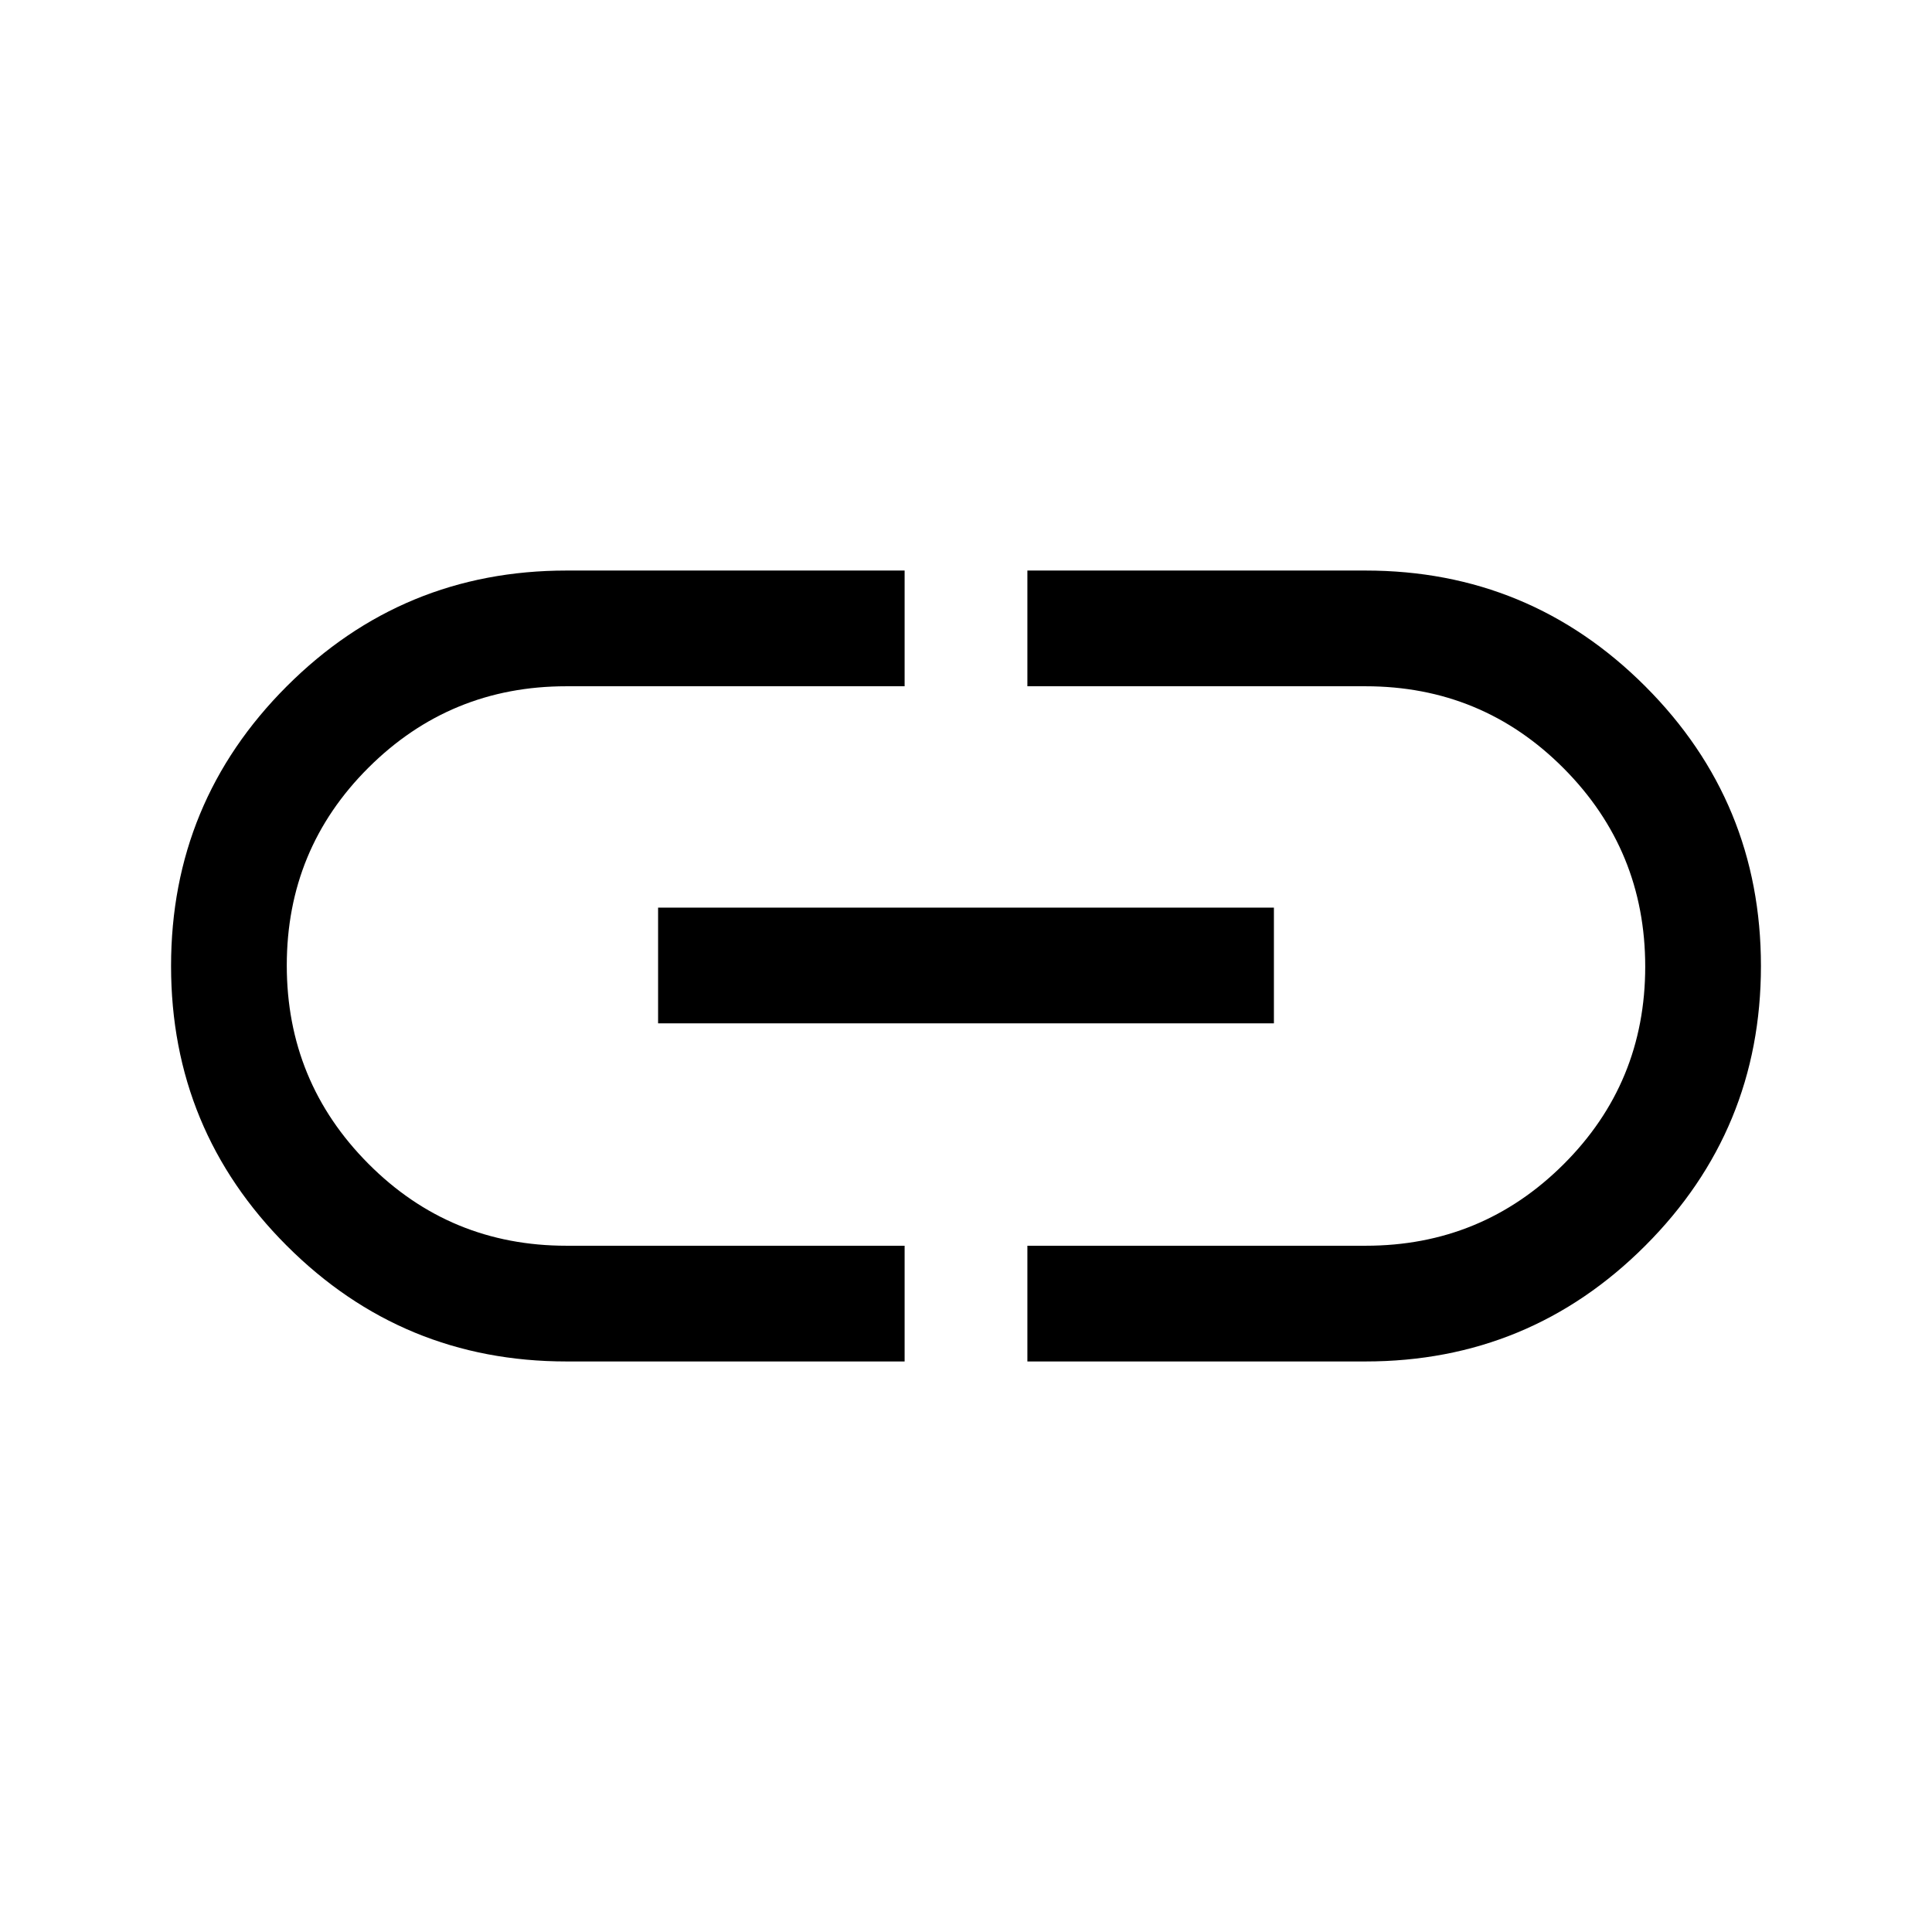 <svg xmlns="http://www.w3.org/2000/svg" height="48" viewBox="0 -960 960 960" width="48"><path d="M449.5-283.5H281.52Q200-283.5 142.5-341 85-398.5 85-480t57.5-139q57.5-57.5 139.02-57.5H449.5v57.5H281.4q-57.73 0-98.32 40.46-40.58 40.45-40.58 98.25 0 57.79 40.54 98.54Q223.58-341 281.5-341h168v57.5ZM327-451.5V-509h306v57.5H327Zm183.5 168V-341h168.1q57.73 0 98.32-40.46 40.58-40.45 40.58-98.25 0-57.79-40.54-98.54Q736.42-619 678.5-619h-168v-57.5h167.98q81.52 0 139.02 57.5Q875-561.5 875-480t-57.5 139q-57.5 57.5-139.02 57.5H510.5Z"/></svg>